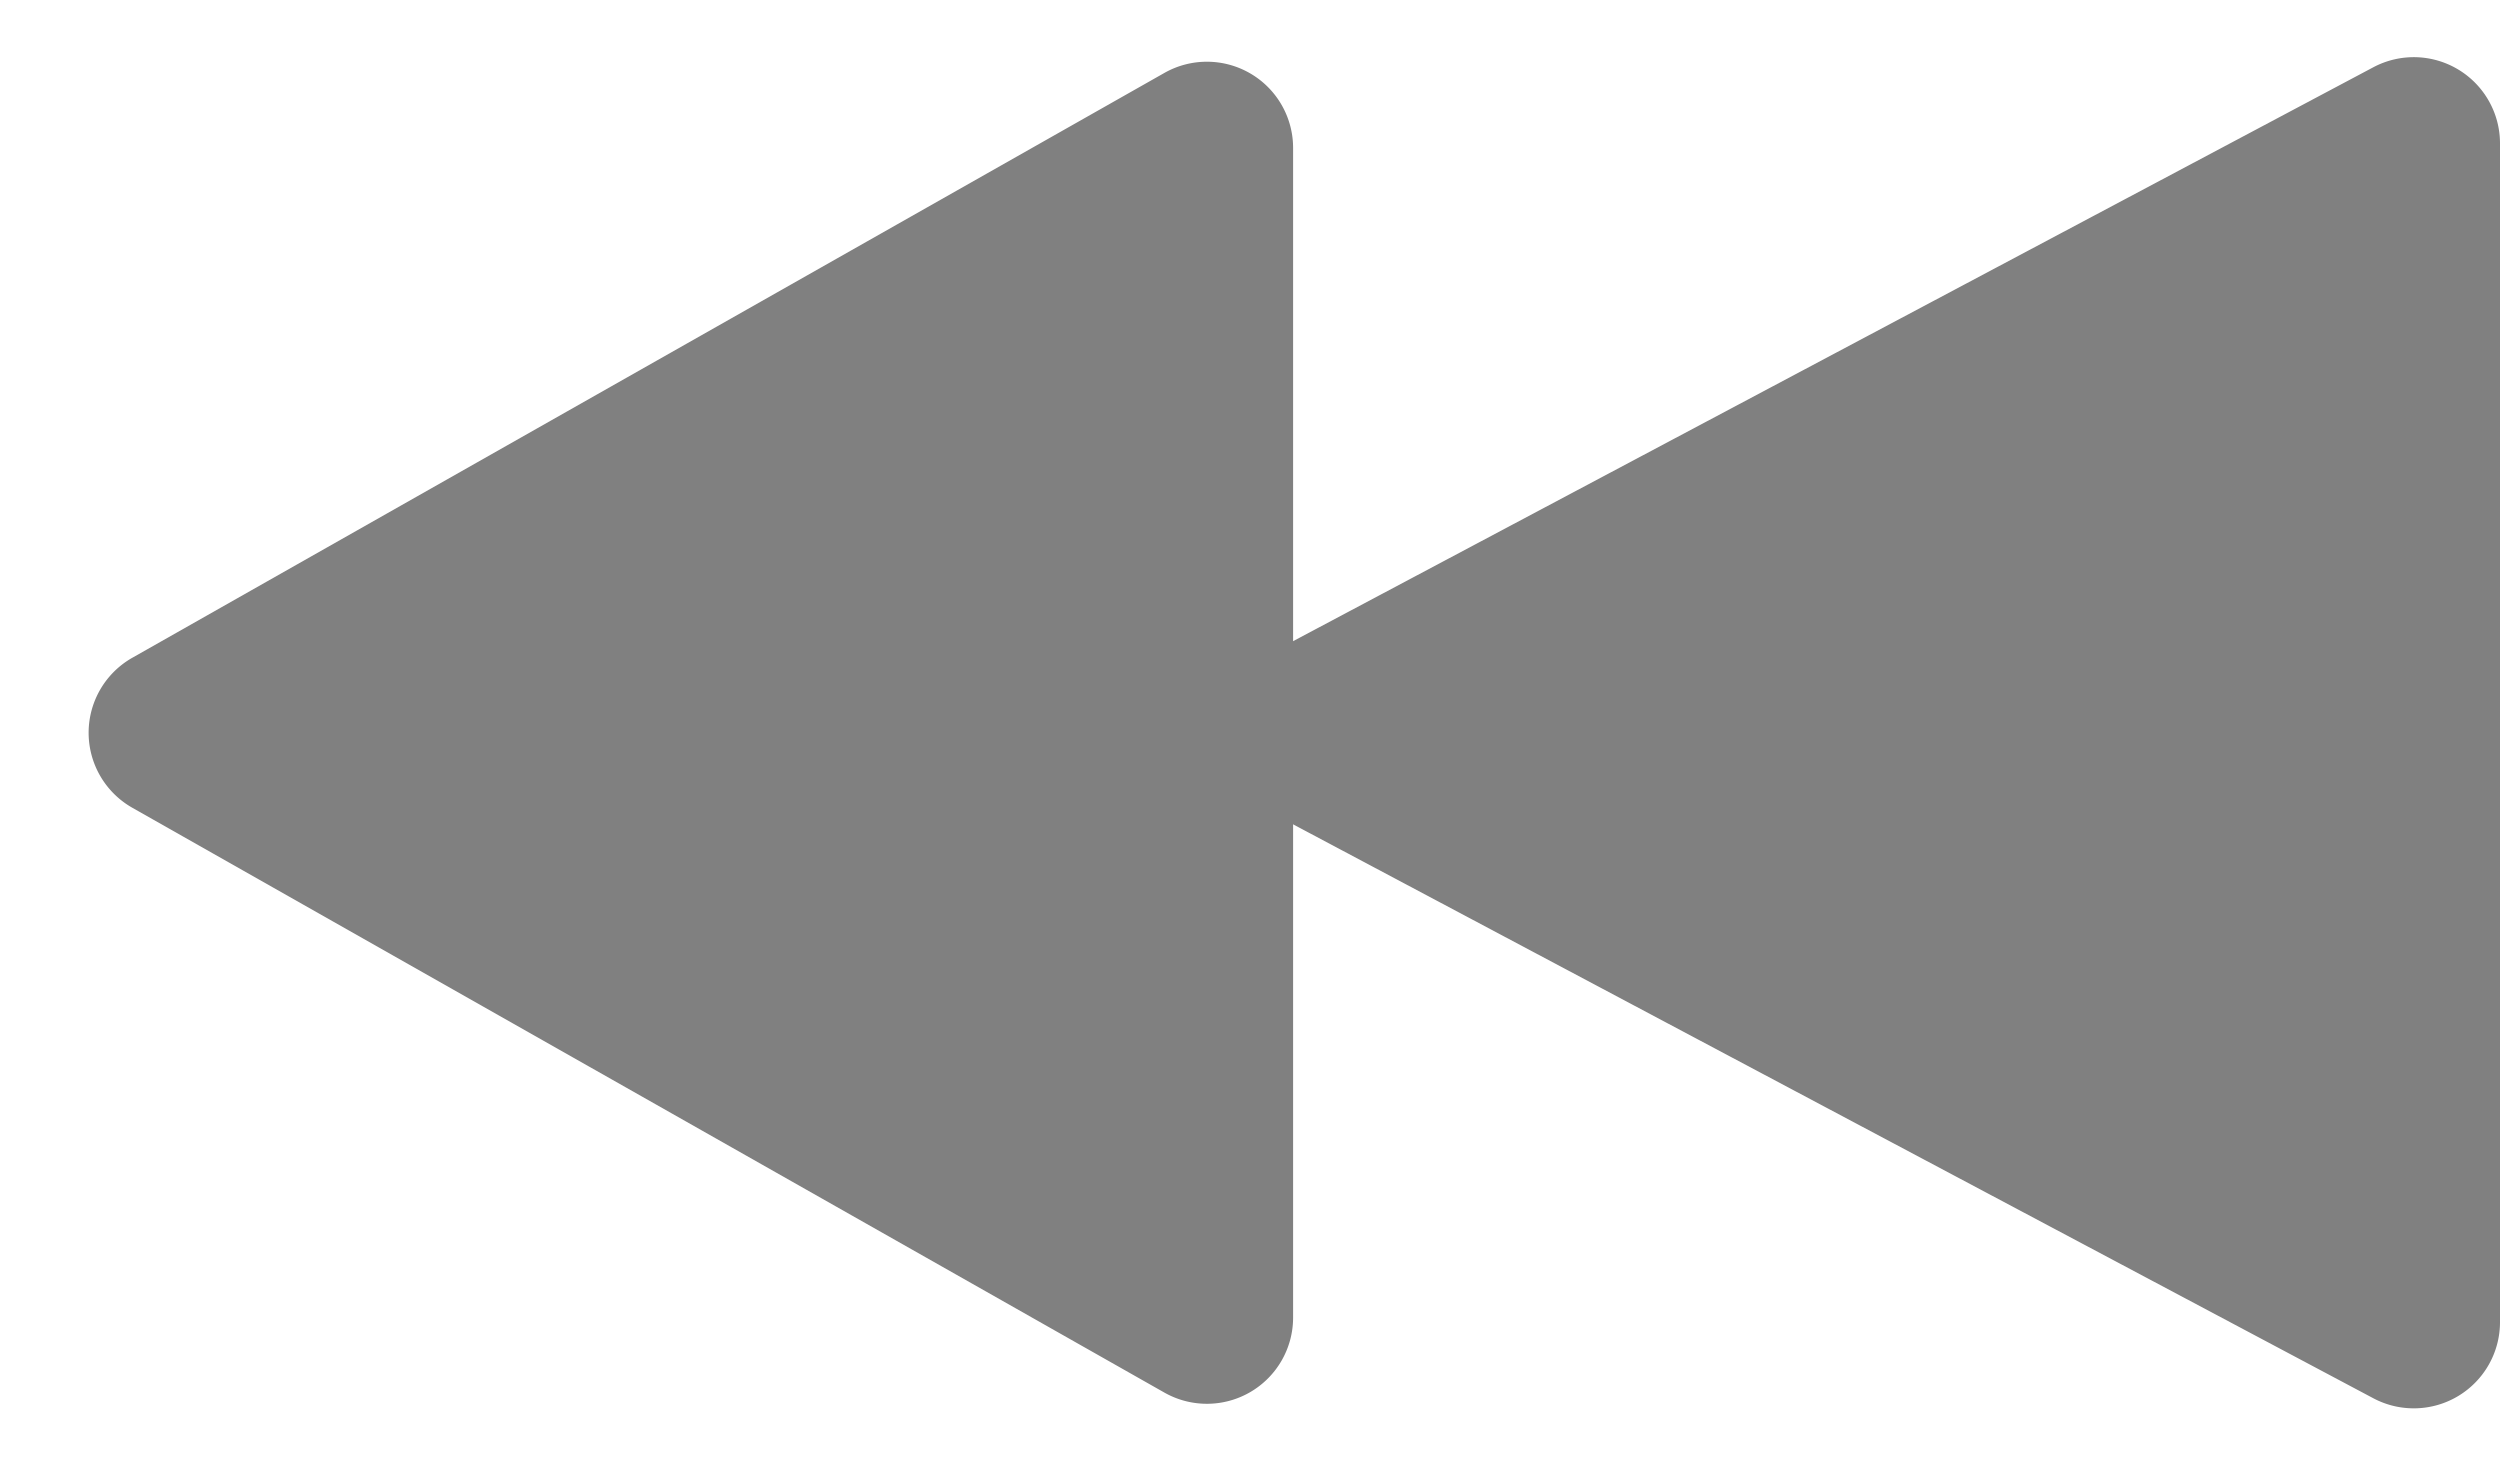 <svg id="prev" xmlns="http://www.w3.org/2000/svg" width="29" height="17" viewBox="0 0 29 17">
  <defs>
    <style>
      .cls-1 {
        fill: gray;
      }
    </style>
  </defs>
  <path id="Многоугольник_10" data-name="Многоугольник 10" class="cls-1" d="M7.617,1.662a1,1,0,0,1,1.766,0L16.22,14.531A1,1,0,0,1,15.336,16H1.664A1,1,0,0,1,.78,14.531Z" transform="translate(13 17) rotate(-90)"/>
  <path id="Многоугольник_11" data-name="Многоугольник 11" class="cls-1" d="M7.63,1.535a1,1,0,0,1,1.74,0l6.784,11.972A1,1,0,0,1,15.284,15H1.716a1,1,0,0,1-.87-1.493Z" transform="translate(0 17) rotate(-90)"/>
</svg>
